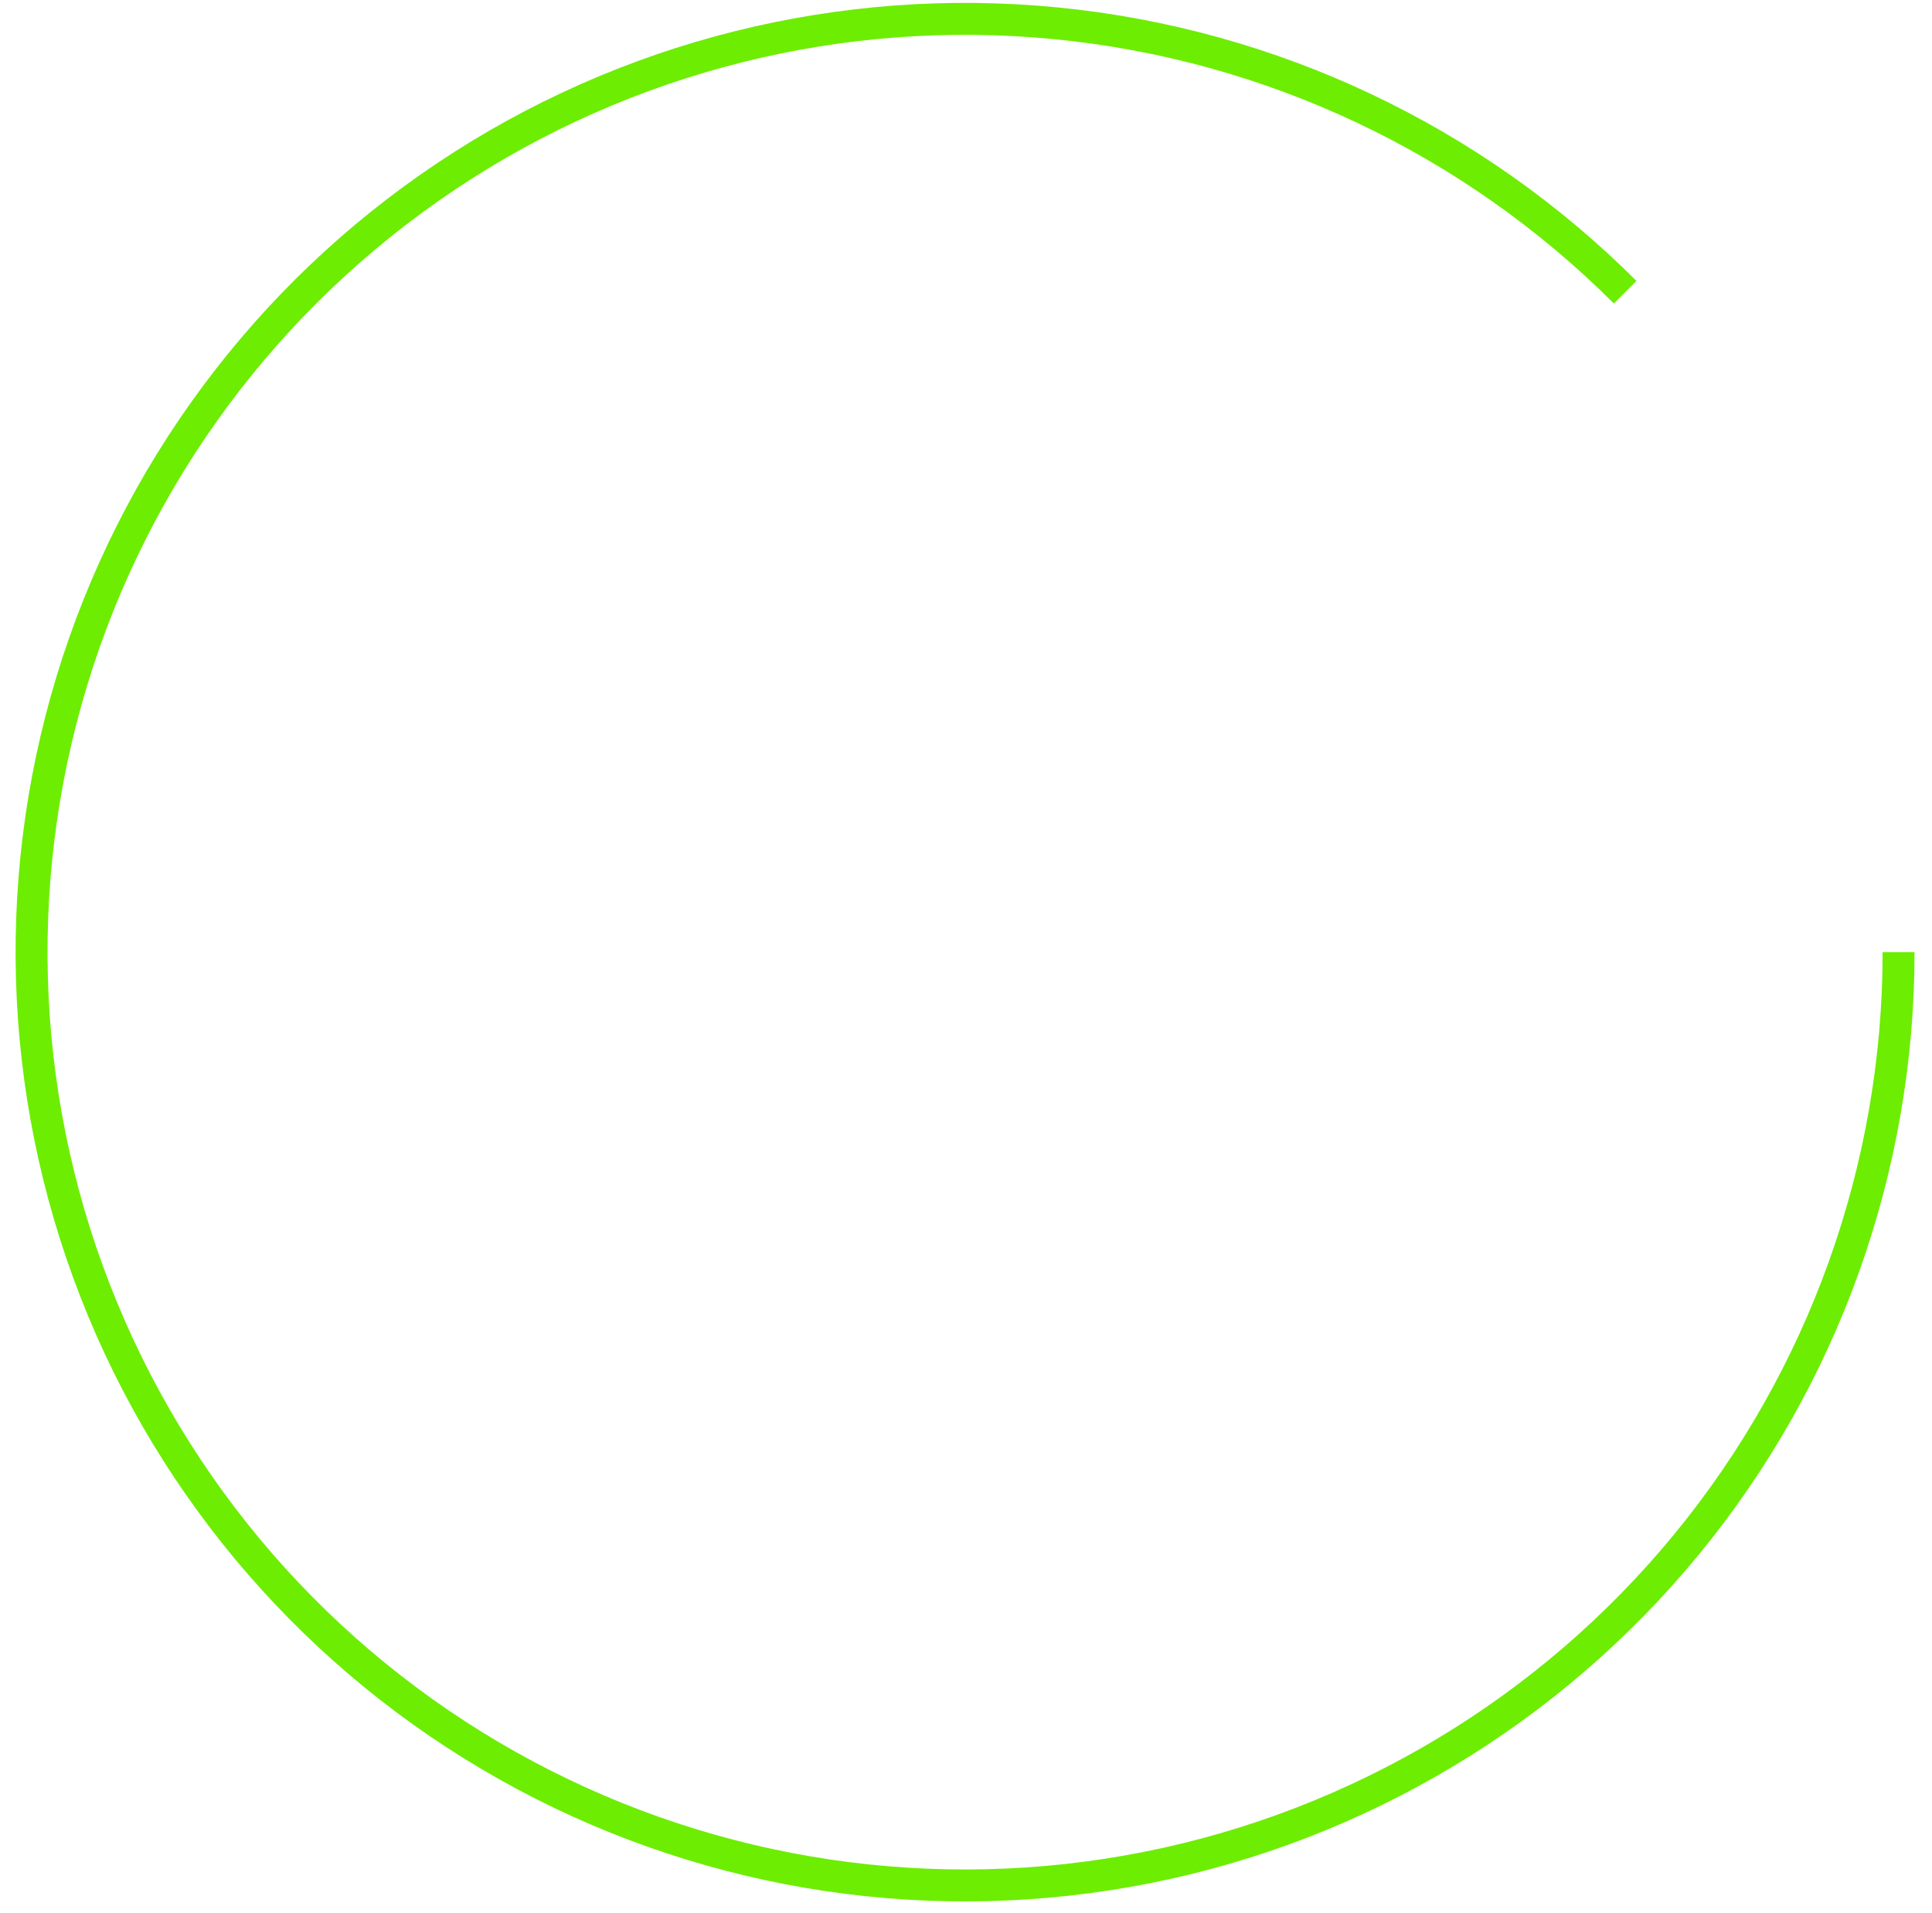 <svg width="103" height="102" viewBox="0 0 103 102" fill="none" xmlns="http://www.w3.org/2000/svg">
<path d="M102.07 50.773C102.07 62.485 98.01 73.833 90.58 82.886C83.151 91.939 72.812 98.136 61.326 100.42C49.84 102.705 37.917 100.937 27.589 95.416C17.261 89.895 9.166 80.964 4.684 70.145C0.203 59.325 -0.389 47.286 3.011 36.079C6.41 24.872 13.591 15.191 23.328 8.685C33.065 2.178 44.758 -0.75 56.412 0.398C68.067 1.545 78.963 6.699 87.244 14.98L86.04 16.184C78.037 8.182 67.508 3.202 56.245 2.093C44.983 0.983 33.684 3.813 24.274 10.101C14.864 16.388 7.926 25.744 4.641 36.574C1.355 47.404 1.927 59.037 6.258 69.493C10.589 79.949 18.411 88.579 28.392 93.914C38.372 99.249 49.894 100.958 60.994 98.75C72.093 96.542 82.084 90.554 89.264 81.806C96.443 73.058 100.367 62.09 100.367 50.773H102.07Z" fill="#6DED02"/>
</svg>
